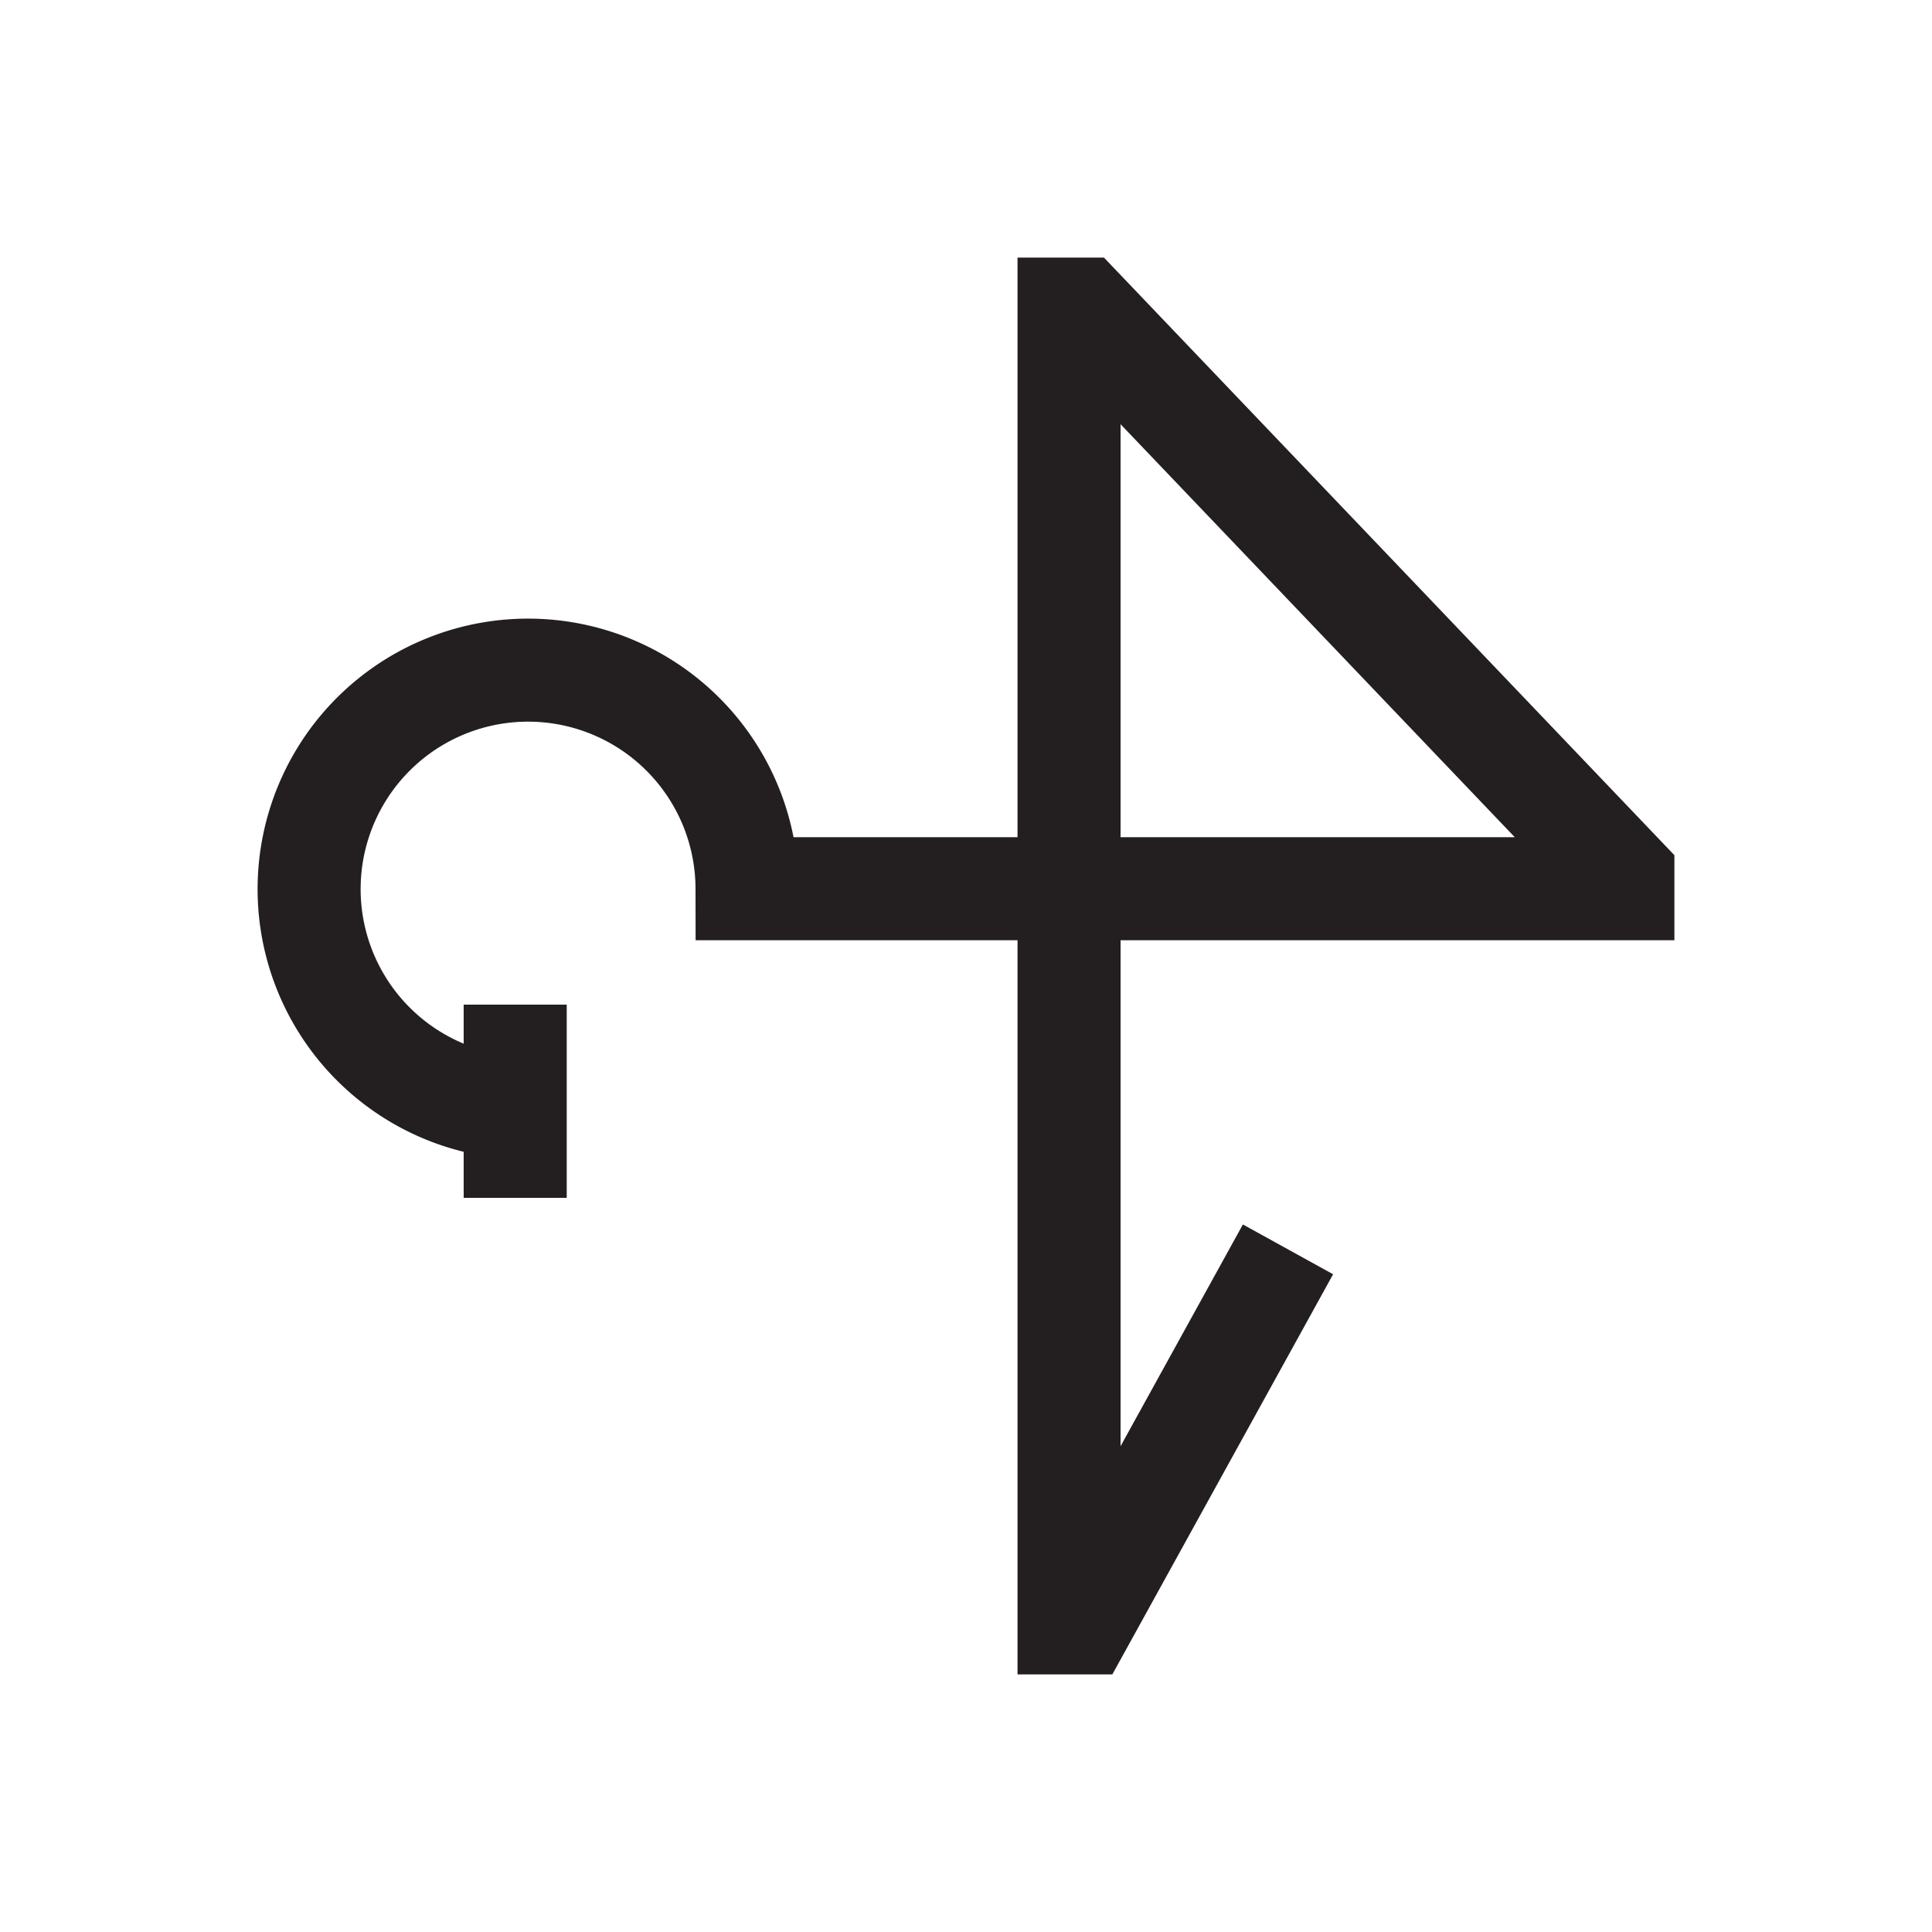 <svg id="Symbols" xmlns="http://www.w3.org/2000/svg" viewBox="0 0 150 150"><defs><style>.cls-1{fill:none;stroke:#231f20;stroke-miterlimit:10;stroke-width:8px;}</style></defs><line class="cls-1" x1="40" y1="78" x2="40" y2="93"/><path class="cls-1" d="M40,86A17,17,0,1,1,58,69H83V24h1l42,44v1H83v57h1l16-29"/></svg>